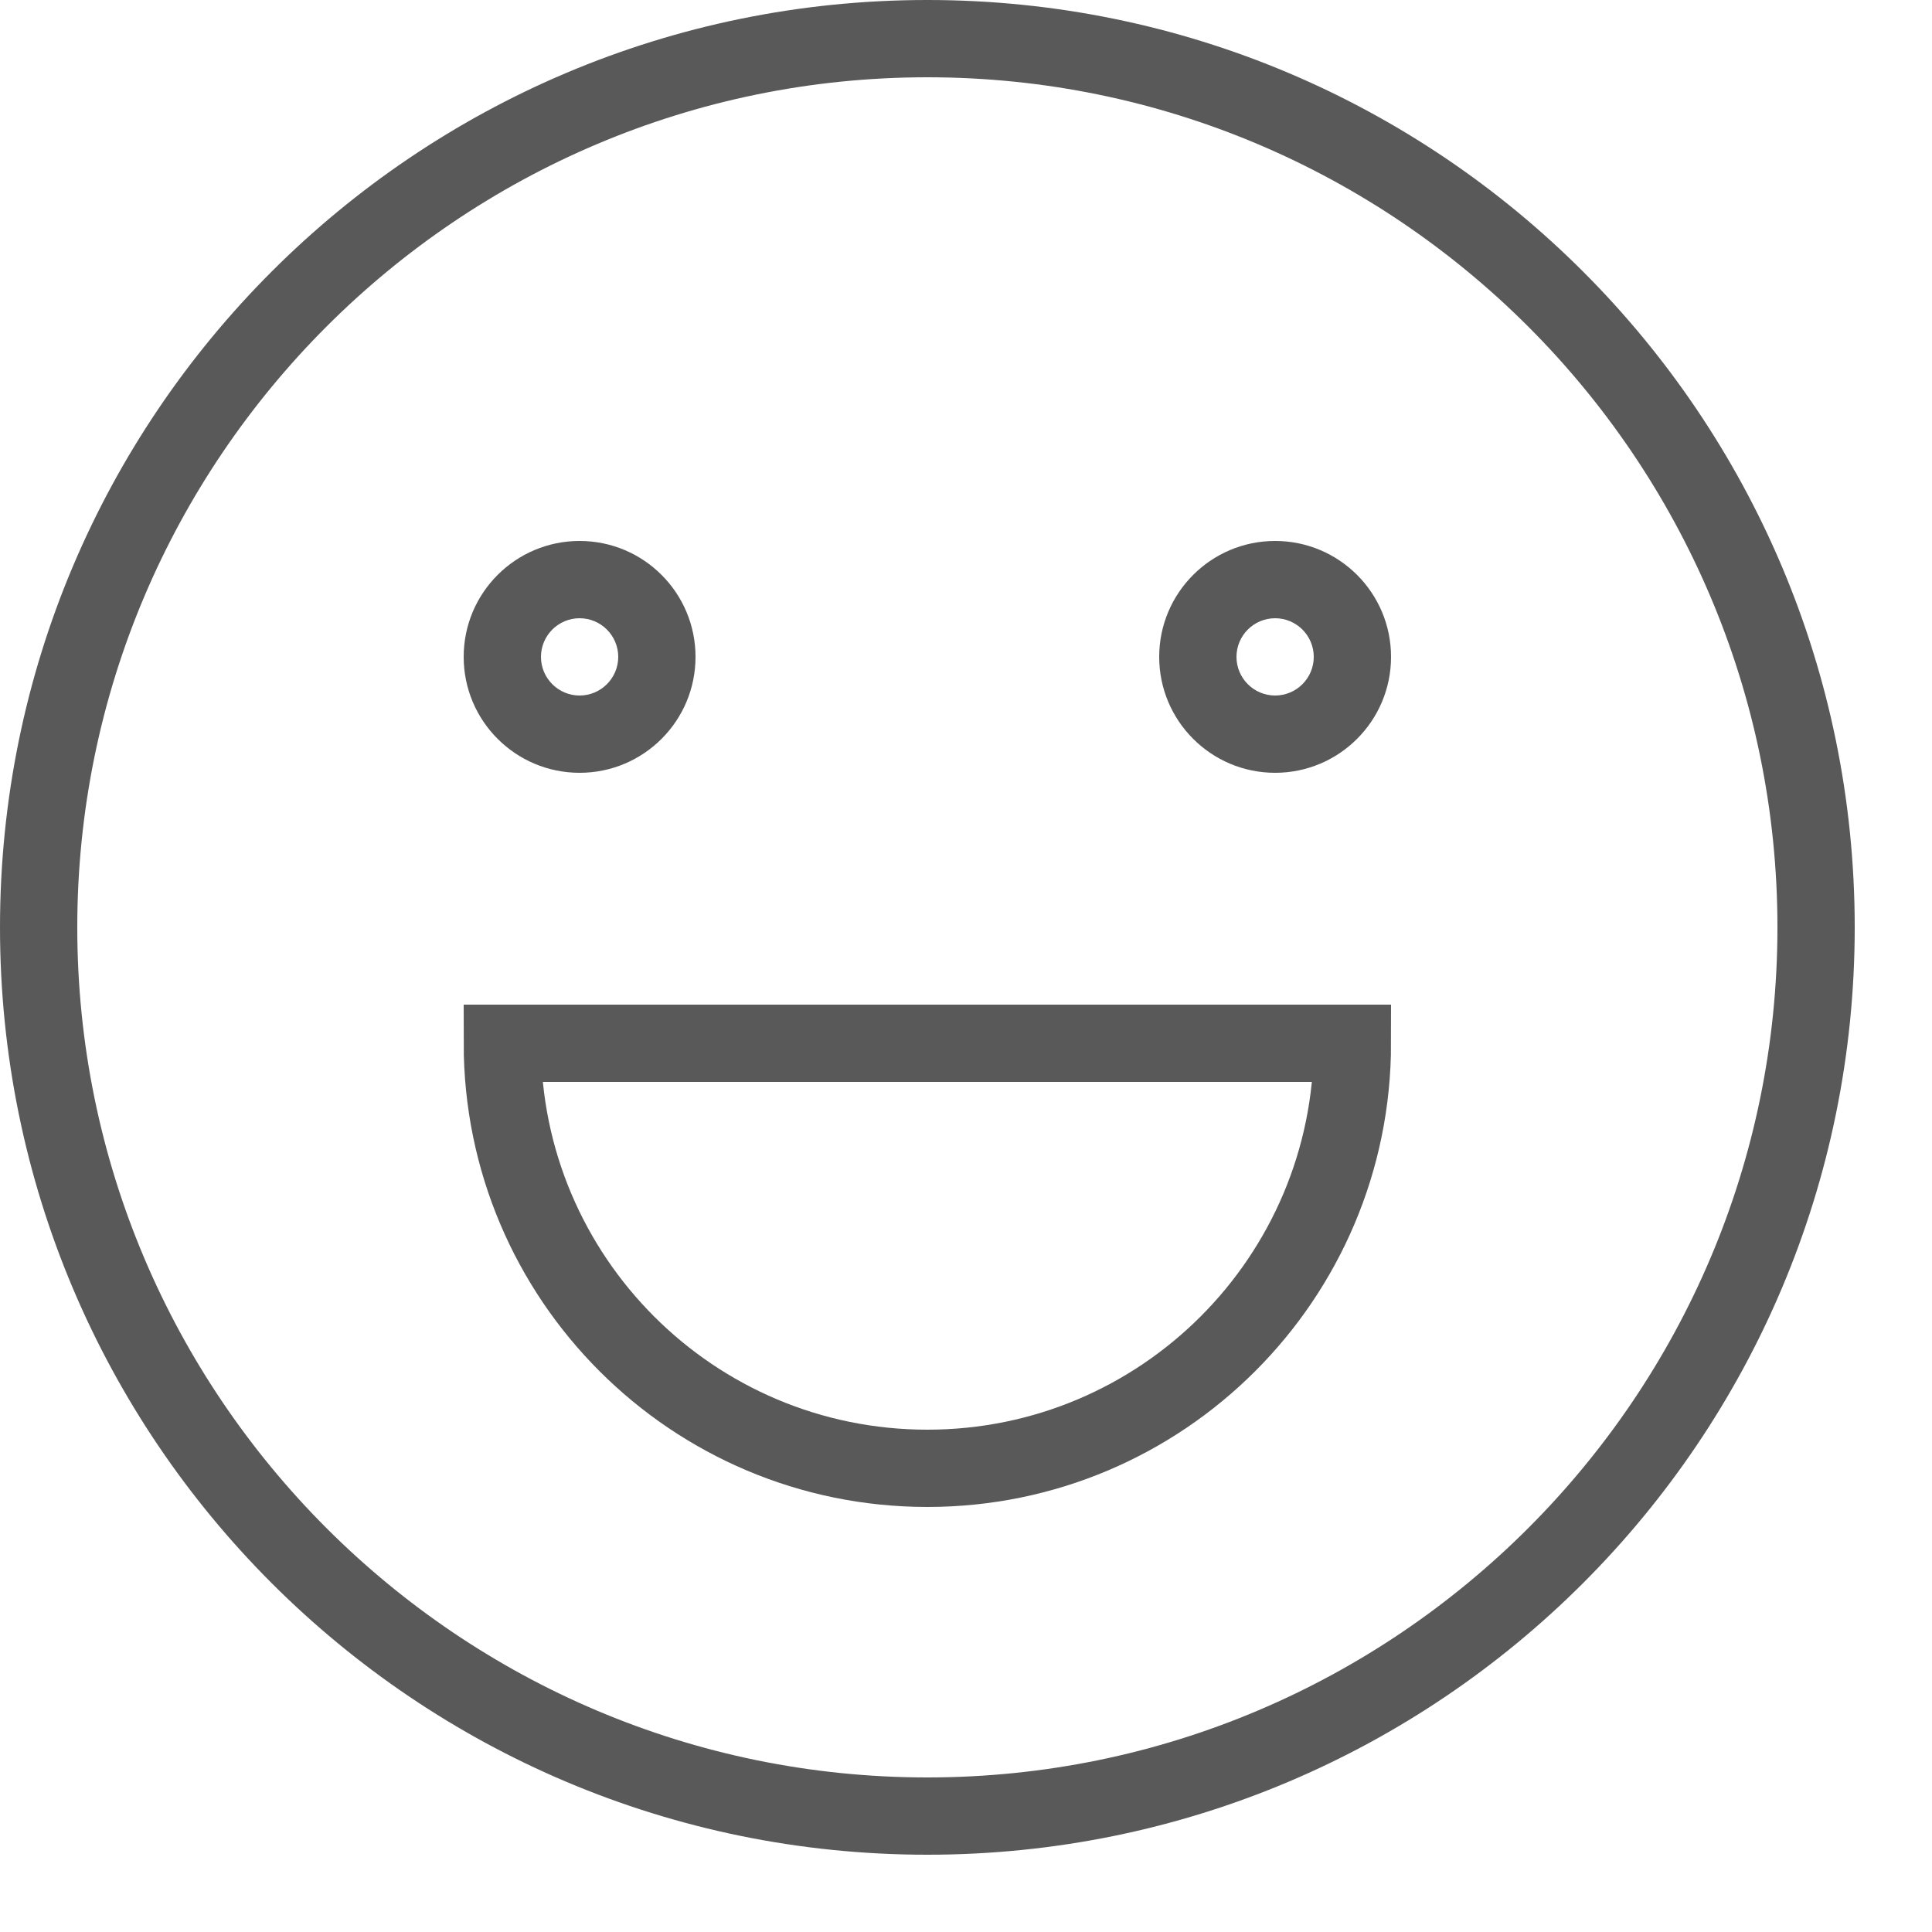 <?xml version="1.0" encoding="utf-8"?>
<!-- Generator: Adobe Illustrator 16.0.0, SVG Export Plug-In . SVG Version: 6.00 Build 0)  -->
<!DOCTYPE svg PUBLIC "-//W3C//DTD SVG 1.1//EN" "http://www.w3.org/Graphics/SVG/1.1/DTD/svg11.dtd">
<svg version="1.1" xmlns="http://www.w3.org/2000/svg" xmlns:xlink="http://www.w3.org/1999/xlink" viewBox="0 0 50 50" enable-background="new 0 0 50 50" xml:space="preserve">
<g id="레이어_1">
	<g>
		<g>
			<path fill="#595959" d="M24,2c12.131,0,22,9.869,22,22s-9.869,22-22,22S2,36.131,2,24S11.869,2,24,2 M24,0
				C10.745,0,0,10.745,0,24c0,13.254,10.745,24,24,24s24-10.746,24-24C48,10.745,37.255,0,24,0L24,0z"/>
		</g>
		<path fill="none" stroke="#595959" stroke-width="2" stroke-miterlimit="10" d="M35,27c0,6.075-4.925,11-11,11s-11-4.925-11-11H35
			z"/>
		<g>
			<g>
				<path fill="#595959" d="M15,16c0.551,0,1,0.449,1,1s-0.449,1-1,1s-1-0.449-1-1S14.449,16,15,16 M15,14c-1.657,0-3,1.343-3,3
					s1.343,3,3,3s3-1.343,3-3S16.657,14,15,14L15,14z"/>
			</g>
			<g>
				<path fill="#595959" d="M33,16c0.552,0,1,0.449,1,1s-0.448,1-1,1s-1-0.449-1-1S32.448,16,33,16 M33,14c-1.656,0-3,1.343-3,3
					s1.344,3,3,3s3-1.343,3-3S34.656,14,33,14L33,14z"/>
			</g>
		</g>
	</g>
</g>
</svg>

